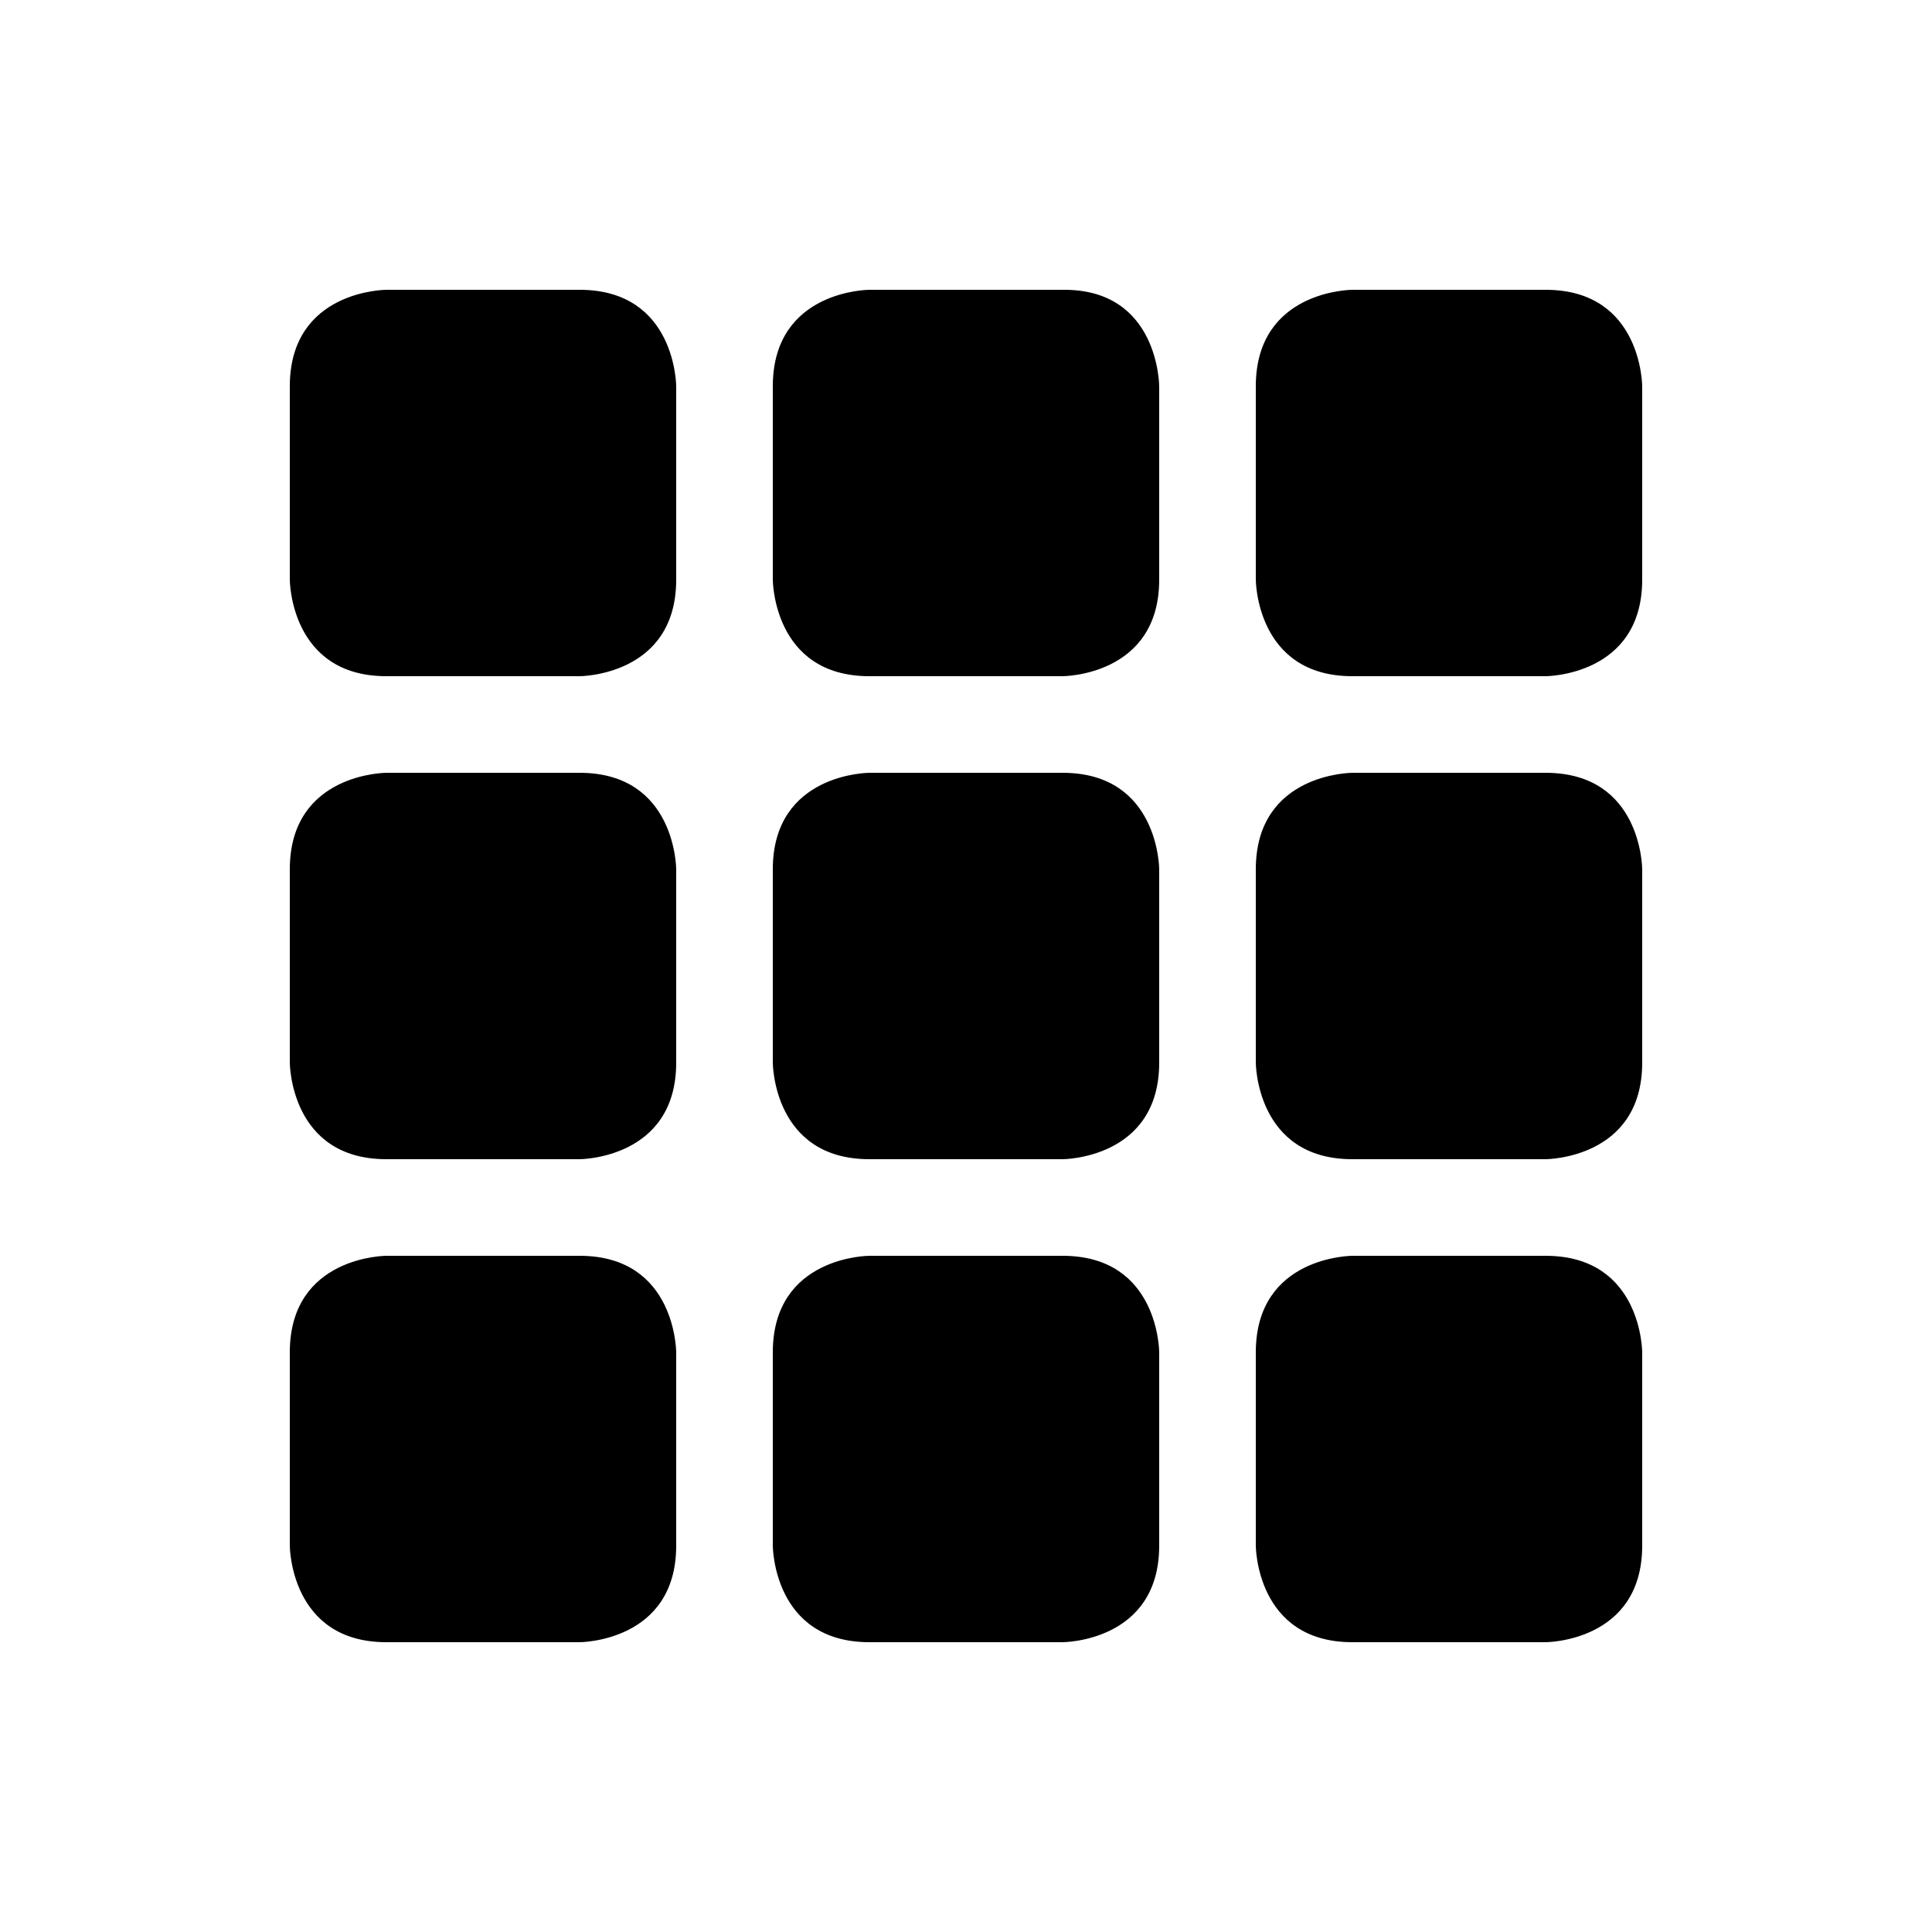 <svg xmlns="http://www.w3.org/2000/svg" width="50" height="50" version="1.1" viewBox="0 0 50 50"><path d="m10 7.5s-2.5 0-2.5 2.5v5s0 2.5 2.5 2.5h5s2.5 0 2.5-2.5v-5s0-2.5-2.5-2.5h-5zm12.5 0s-2.5 0-2.5 2.5v5s0 2.5 2.5 2.5h5s2.5 0 2.5-2.5v-5s-1.78e-4 -2.53-2.5-2.5h-5zm12.5 0s-2.5 0-2.5 2.5v5s0 2.5 2.5 2.5h5s2.5 0 2.5-2.5v-5s0-2.5-2.5-2.5h-5zm-25 12.5s-2.5 0-2.5 2.5v5s0 2.5 2.5 2.5h5s2.5 0 2.5-2.5v-5s0-2.5-2.5-2.5h-5zm12.5 0s-2.5 0-2.5 2.5v5s0 2.5 2.5 2.5h5s2.5 0 2.5-2.5v-5s0-2.5-2.5-2.5h-5zm12.5 0s-2.5 0-2.5 2.5v5s0 2.5 2.5 2.5h5s2.5 0 2.5-2.5v-5s0-2.5-2.5-2.5h-5zm-25 12.5s-2.5 0-2.5 2.5v5s0 2.5 2.5 2.5h5s2.5 0 2.5-2.5v-5s0-2.5-2.5-2.5h-5zm12.5 0s-2.5 0-2.5 2.5v5s0 2.5 2.5 2.5h5s2.5 0 2.5-2.5v-5s0-2.5-2.5-2.5h-5zm12.5 0s-2.5 0-2.5 2.5v5s0 2.5 2.5 2.5h5s2.5 0 2.5-2.5v-5s0-2.5-2.5-2.5h-5z"/></svg>